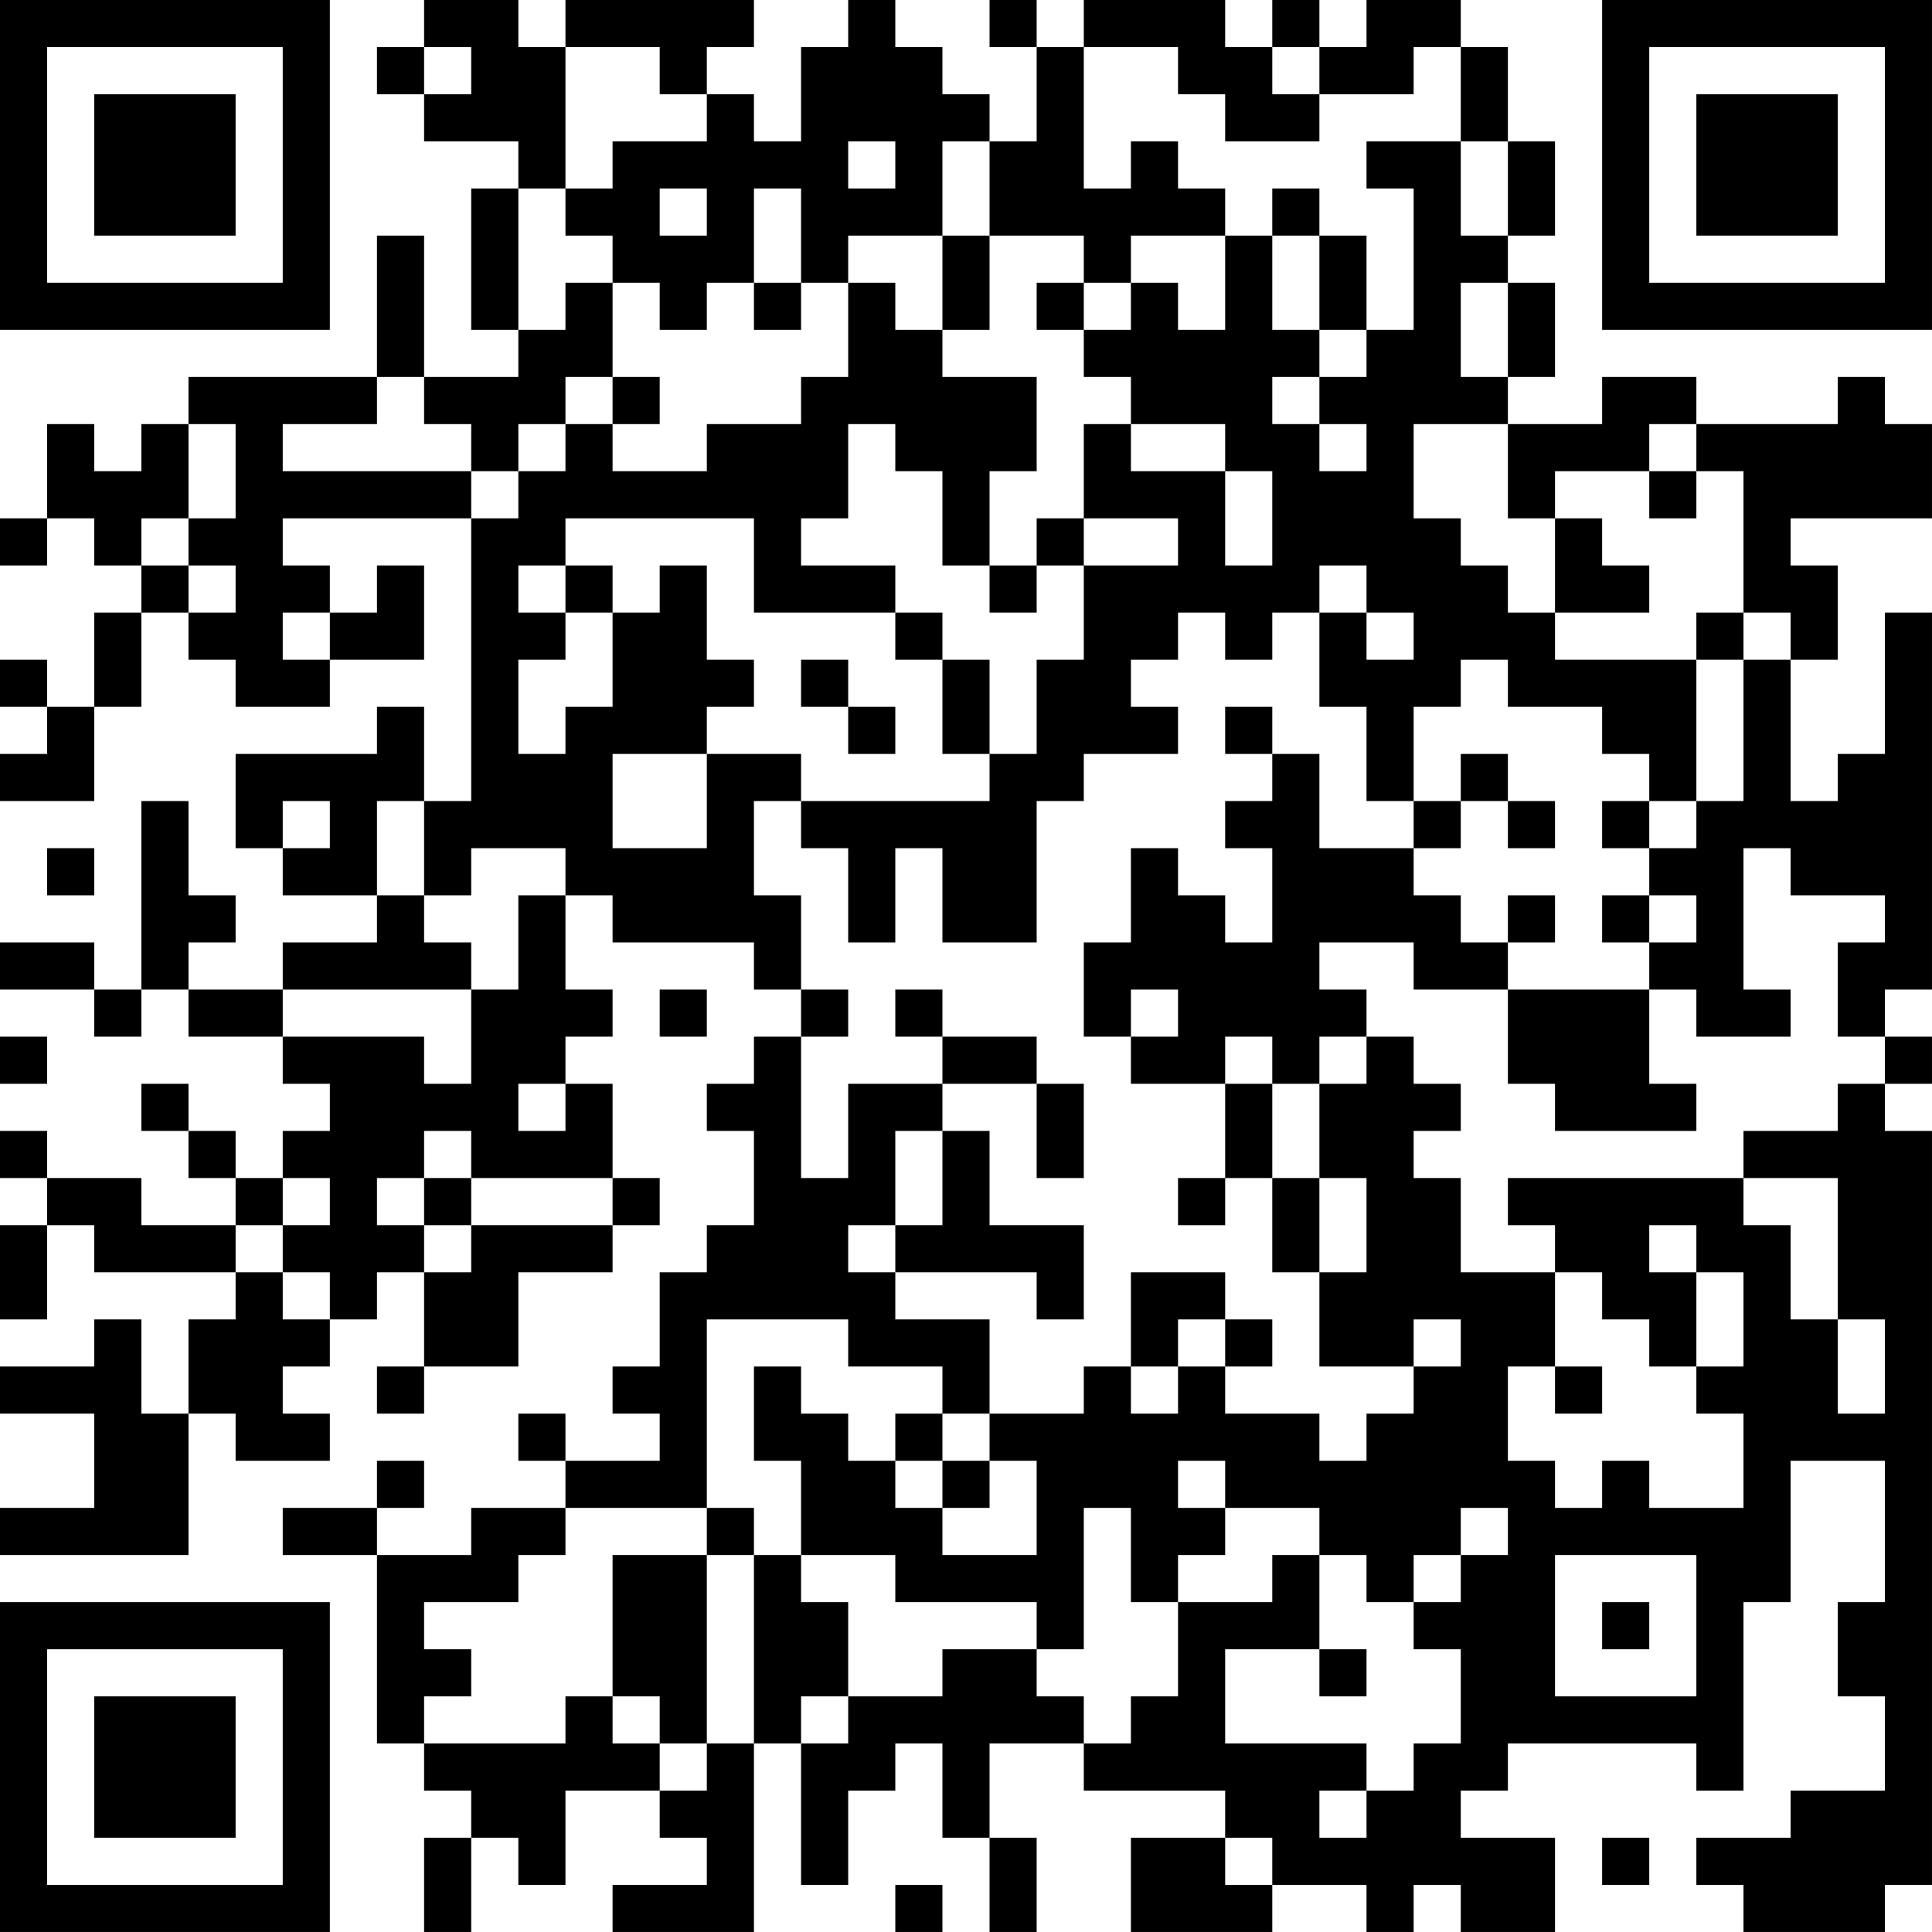 <?xml version="1.0" encoding="UTF-8"?>
<svg xmlns="http://www.w3.org/2000/svg" version="1.1" width="200" height="200" viewBox="0 0 200 200"><rect x="0" y="0" width="200" height="200" fill="#ffffff"/><g transform="scale(4.878)"><g transform="translate(0,0)"><path fill-rule="evenodd" d="M9 0L9 1L8 1L8 2L9 2L9 3L11 3L11 4L10 4L10 7L11 7L11 8L9 8L9 5L8 5L8 8L4 8L4 9L3 9L3 10L2 10L2 9L1 9L1 11L0 11L0 12L1 12L1 11L2 11L2 12L3 12L3 13L2 13L2 15L1 15L1 14L0 14L0 15L1 15L1 16L0 16L0 17L2 17L2 15L3 15L3 13L4 13L4 14L5 14L5 15L7 15L7 14L9 14L9 12L8 12L8 13L7 13L7 12L6 12L6 11L10 11L10 17L9 17L9 15L8 15L8 16L5 16L5 18L6 18L6 19L8 19L8 20L6 20L6 21L4 21L4 20L5 20L5 19L4 19L4 17L3 17L3 21L2 21L2 20L0 20L0 21L2 21L2 22L3 22L3 21L4 21L4 22L6 22L6 23L7 23L7 24L6 24L6 25L5 25L5 24L4 24L4 23L3 23L3 24L4 24L4 25L5 25L5 26L3 26L3 25L1 25L1 24L0 24L0 25L1 25L1 26L0 26L0 28L1 28L1 26L2 26L2 27L5 27L5 28L4 28L4 30L3 30L3 28L2 28L2 29L0 29L0 30L2 30L2 32L0 32L0 33L4 33L4 30L5 30L5 31L7 31L7 30L6 30L6 29L7 29L7 28L8 28L8 27L9 27L9 29L8 29L8 30L9 30L9 29L11 29L11 27L13 27L13 26L14 26L14 25L13 25L13 23L12 23L12 22L13 22L13 21L12 21L12 19L13 19L13 20L16 20L16 21L17 21L17 22L16 22L16 23L15 23L15 24L16 24L16 26L15 26L15 27L14 27L14 29L13 29L13 30L14 30L14 31L12 31L12 30L11 30L11 31L12 31L12 32L10 32L10 33L8 33L8 32L9 32L9 31L8 31L8 32L6 32L6 33L8 33L8 37L9 37L9 38L10 38L10 39L9 39L9 41L10 41L10 39L11 39L11 40L12 40L12 38L14 38L14 39L15 39L15 40L13 40L13 41L16 41L16 37L17 37L17 40L18 40L18 38L19 38L19 37L20 37L20 39L21 39L21 41L22 41L22 39L21 39L21 37L23 37L23 38L26 38L26 39L24 39L24 41L27 41L27 40L29 40L29 41L30 41L30 40L31 40L31 41L33 41L33 39L31 39L31 38L32 38L32 37L36 37L36 38L37 38L37 34L38 34L38 31L40 31L40 34L39 34L39 36L40 36L40 38L38 38L38 39L36 39L36 40L37 40L37 41L40 41L40 40L41 40L41 24L40 24L40 23L41 23L41 22L40 22L40 21L41 21L41 13L40 13L40 16L39 16L39 17L38 17L38 14L39 14L39 12L38 12L38 11L41 11L41 9L40 9L40 8L39 8L39 9L36 9L36 8L34 8L34 9L32 9L32 8L33 8L33 6L32 6L32 5L33 5L33 3L32 3L32 1L31 1L31 0L29 0L29 1L28 1L28 0L27 0L27 1L26 1L26 0L23 0L23 1L22 1L22 0L21 0L21 1L22 1L22 3L21 3L21 2L20 2L20 1L19 1L19 0L18 0L18 1L17 1L17 3L16 3L16 2L15 2L15 1L16 1L16 0L12 0L12 1L11 1L11 0ZM9 1L9 2L10 2L10 1ZM12 1L12 4L11 4L11 7L12 7L12 6L13 6L13 8L12 8L12 9L11 9L11 10L10 10L10 9L9 9L9 8L8 8L8 9L6 9L6 10L10 10L10 11L11 11L11 10L12 10L12 9L13 9L13 10L15 10L15 9L17 9L17 8L18 8L18 6L19 6L19 7L20 7L20 8L22 8L22 10L21 10L21 12L20 12L20 10L19 10L19 9L18 9L18 11L17 11L17 12L19 12L19 13L16 13L16 11L12 11L12 12L11 12L11 13L12 13L12 14L11 14L11 16L12 16L12 15L13 15L13 13L14 13L14 12L15 12L15 14L16 14L16 15L15 15L15 16L13 16L13 18L15 18L15 16L17 16L17 17L16 17L16 19L17 19L17 21L18 21L18 22L17 22L17 25L18 25L18 23L20 23L20 24L19 24L19 26L18 26L18 27L19 27L19 28L21 28L21 30L20 30L20 29L18 29L18 28L15 28L15 32L12 32L12 33L11 33L11 34L9 34L9 35L10 35L10 36L9 36L9 37L12 37L12 36L13 36L13 37L14 37L14 38L15 38L15 37L16 37L16 33L17 33L17 34L18 34L18 36L17 36L17 37L18 37L18 36L20 36L20 35L22 35L22 36L23 36L23 37L24 37L24 36L25 36L25 34L27 34L27 33L28 33L28 35L26 35L26 37L29 37L29 38L28 38L28 39L29 39L29 38L30 38L30 37L31 37L31 35L30 35L30 34L31 34L31 33L32 33L32 32L31 32L31 33L30 33L30 34L29 34L29 33L28 33L28 32L26 32L26 31L25 31L25 32L26 32L26 33L25 33L25 34L24 34L24 32L23 32L23 35L22 35L22 34L19 34L19 33L17 33L17 31L16 31L16 29L17 29L17 30L18 30L18 31L19 31L19 32L20 32L20 33L22 33L22 31L21 31L21 30L23 30L23 29L24 29L24 30L25 30L25 29L26 29L26 30L28 30L28 31L29 31L29 30L30 30L30 29L31 29L31 28L30 28L30 29L28 29L28 27L29 27L29 25L28 25L28 23L29 23L29 22L30 22L30 23L31 23L31 24L30 24L30 25L31 25L31 27L33 27L33 29L32 29L32 31L33 31L33 32L34 32L34 31L35 31L35 32L37 32L37 30L36 30L36 29L37 29L37 27L36 27L36 26L35 26L35 27L36 27L36 29L35 29L35 28L34 28L34 27L33 27L33 26L32 26L32 25L37 25L37 26L38 26L38 28L39 28L39 30L40 30L40 28L39 28L39 25L37 25L37 24L39 24L39 23L40 23L40 22L39 22L39 20L40 20L40 19L38 19L38 18L37 18L37 21L38 21L38 22L36 22L36 21L35 21L35 20L36 20L36 19L35 19L35 18L36 18L36 17L37 17L37 14L38 14L38 13L37 13L37 10L36 10L36 9L35 9L35 10L33 10L33 11L32 11L32 9L30 9L30 11L31 11L31 12L32 12L32 13L33 13L33 14L36 14L36 17L35 17L35 16L34 16L34 15L32 15L32 14L31 14L31 15L30 15L30 17L29 17L29 15L28 15L28 13L29 13L29 14L30 14L30 13L29 13L29 12L28 12L28 13L27 13L27 14L26 14L26 13L25 13L25 14L24 14L24 15L25 15L25 16L23 16L23 17L22 17L22 20L20 20L20 18L19 18L19 20L18 20L18 18L17 18L17 17L21 17L21 16L22 16L22 14L23 14L23 12L25 12L25 11L23 11L23 9L24 9L24 10L26 10L26 12L27 12L27 10L26 10L26 9L24 9L24 8L23 8L23 7L24 7L24 6L25 6L25 7L26 7L26 5L27 5L27 7L28 7L28 8L27 8L27 9L28 9L28 10L29 10L29 9L28 9L28 8L29 8L29 7L30 7L30 4L29 4L29 3L31 3L31 5L32 5L32 3L31 3L31 1L30 1L30 2L28 2L28 1L27 1L27 2L28 2L28 3L26 3L26 2L25 2L25 1L23 1L23 4L24 4L24 3L25 3L25 4L26 4L26 5L24 5L24 6L23 6L23 5L21 5L21 3L20 3L20 5L18 5L18 6L17 6L17 4L16 4L16 6L15 6L15 7L14 7L14 6L13 6L13 5L12 5L12 4L13 4L13 3L15 3L15 2L14 2L14 1ZM18 3L18 4L19 4L19 3ZM14 4L14 5L15 5L15 4ZM27 4L27 5L28 5L28 7L29 7L29 5L28 5L28 4ZM20 5L20 7L21 7L21 5ZM16 6L16 7L17 7L17 6ZM22 6L22 7L23 7L23 6ZM31 6L31 8L32 8L32 6ZM13 8L13 9L14 9L14 8ZM4 9L4 11L3 11L3 12L4 12L4 13L5 13L5 12L4 12L4 11L5 11L5 9ZM35 10L35 11L36 11L36 10ZM22 11L22 12L21 12L21 13L22 13L22 12L23 12L23 11ZM33 11L33 13L35 13L35 12L34 12L34 11ZM12 12L12 13L13 13L13 12ZM6 13L6 14L7 14L7 13ZM19 13L19 14L20 14L20 16L21 16L21 14L20 14L20 13ZM36 13L36 14L37 14L37 13ZM17 14L17 15L18 15L18 16L19 16L19 15L18 15L18 14ZM26 15L26 16L27 16L27 17L26 17L26 18L27 18L27 20L26 20L26 19L25 19L25 18L24 18L24 20L23 20L23 22L24 22L24 23L26 23L26 25L25 25L25 26L26 26L26 25L27 25L27 27L28 27L28 25L27 25L27 23L28 23L28 22L29 22L29 21L28 21L28 20L30 20L30 21L32 21L32 23L33 23L33 24L36 24L36 23L35 23L35 21L32 21L32 20L33 20L33 19L32 19L32 20L31 20L31 19L30 19L30 18L31 18L31 17L32 17L32 18L33 18L33 17L32 17L32 16L31 16L31 17L30 17L30 18L28 18L28 16L27 16L27 15ZM6 17L6 18L7 18L7 17ZM8 17L8 19L9 19L9 20L10 20L10 21L6 21L6 22L9 22L9 23L10 23L10 21L11 21L11 19L12 19L12 18L10 18L10 19L9 19L9 17ZM34 17L34 18L35 18L35 17ZM1 18L1 19L2 19L2 18ZM34 19L34 20L35 20L35 19ZM14 21L14 22L15 22L15 21ZM19 21L19 22L20 22L20 23L22 23L22 25L23 25L23 23L22 23L22 22L20 22L20 21ZM24 21L24 22L25 22L25 21ZM0 22L0 23L1 23L1 22ZM26 22L26 23L27 23L27 22ZM11 23L11 24L12 24L12 23ZM9 24L9 25L8 25L8 26L9 26L9 27L10 27L10 26L13 26L13 25L10 25L10 24ZM20 24L20 26L19 26L19 27L22 27L22 28L23 28L23 26L21 26L21 24ZM6 25L6 26L5 26L5 27L6 27L6 28L7 28L7 27L6 27L6 26L7 26L7 25ZM9 25L9 26L10 26L10 25ZM24 27L24 29L25 29L25 28L26 28L26 29L27 29L27 28L26 28L26 27ZM33 29L33 30L34 30L34 29ZM19 30L19 31L20 31L20 32L21 32L21 31L20 31L20 30ZM15 32L15 33L13 33L13 36L14 36L14 37L15 37L15 33L16 33L16 32ZM33 33L33 36L36 36L36 33ZM34 34L34 35L35 35L35 34ZM28 35L28 36L29 36L29 35ZM26 39L26 40L27 40L27 39ZM34 39L34 40L35 40L35 39ZM19 40L19 41L20 41L20 40ZM0 0L0 7L7 7L7 0ZM1 1L1 6L6 6L6 1ZM2 2L2 5L5 5L5 2ZM34 0L34 7L41 7L41 0ZM35 1L35 6L40 6L40 1ZM36 2L36 5L39 5L39 2ZM0 34L0 41L7 41L7 34ZM1 35L1 40L6 40L6 35ZM2 36L2 39L5 39L5 36Z" fill="#000000"/></g></g></svg>

